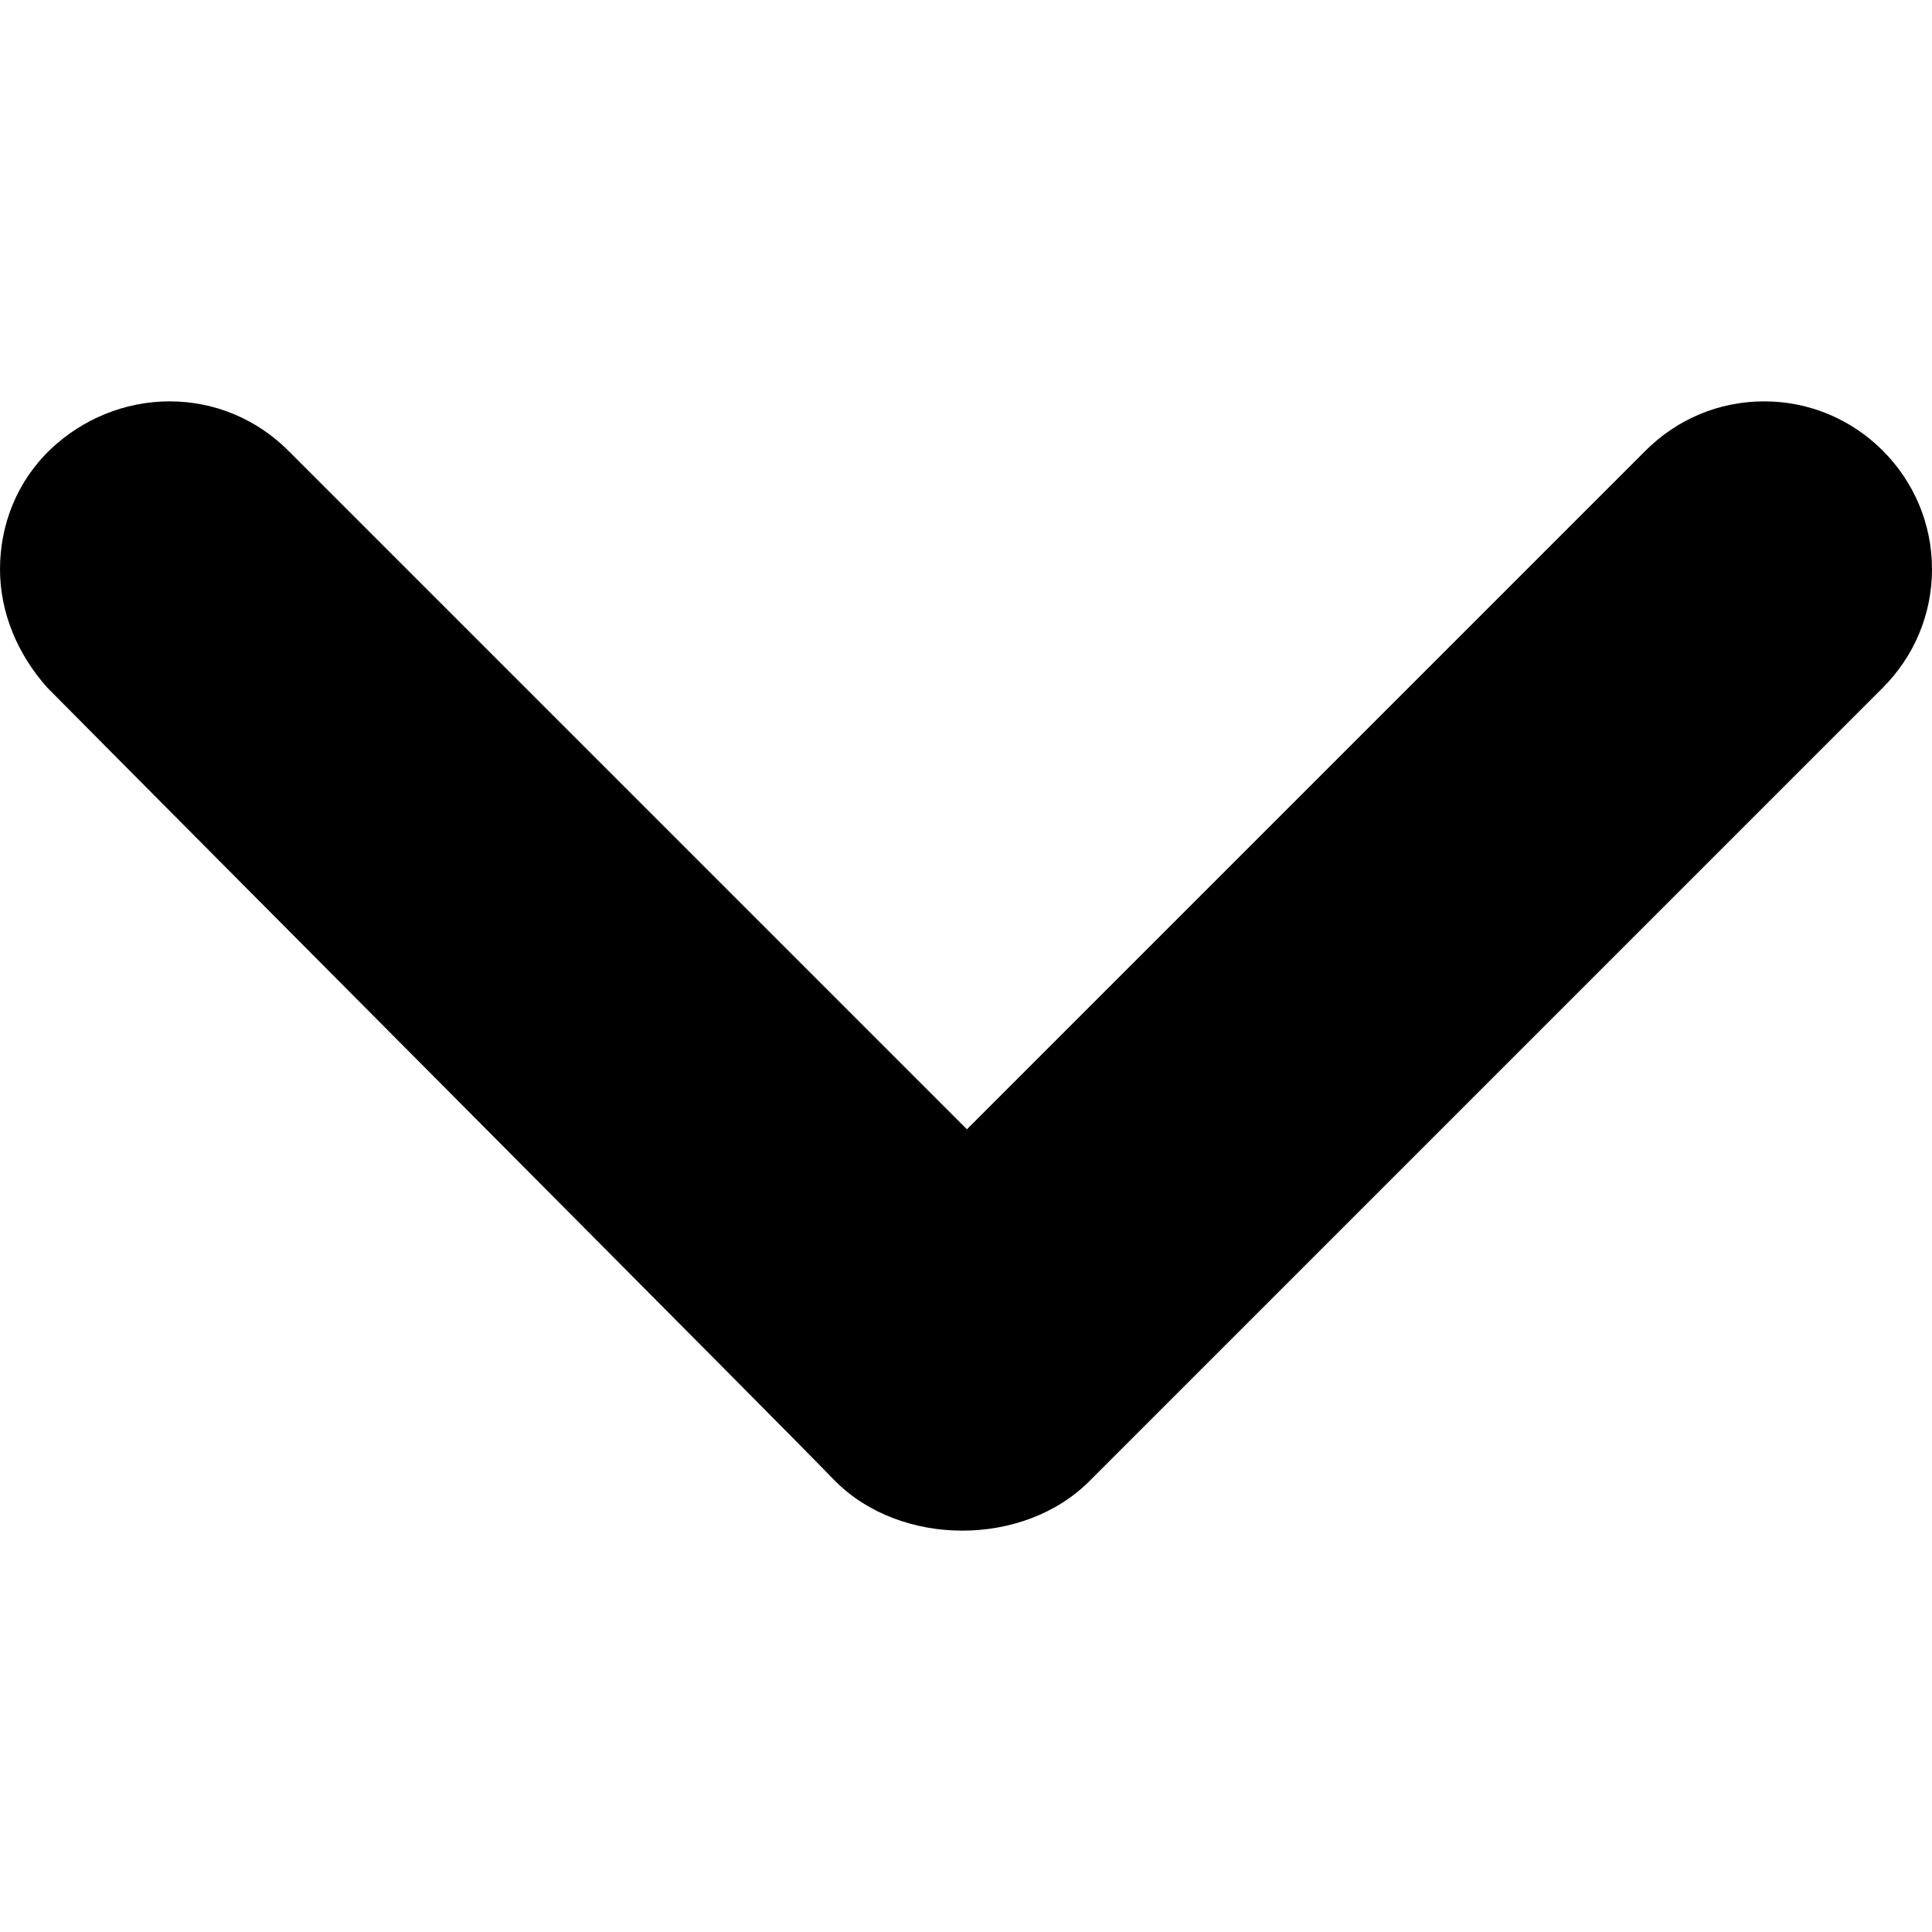 <svg xmlns="http://www.w3.org/2000/svg" viewBox="-122.9 121.1 105.9 61.9" class="icon-arrow-down-mini" width="10" height="10">
<path d="M-63.2,180.3l43.5-43.5c1.7-1.7,2.7-4,2.7-6.5s-1-4.8-2.7-6.5c-1.7-1.7-4-2.7-6.5-2.7s-4.8,1-6.5,2.7l-37.2,37.2l-37.2-37.2&#10;    c-1.7-1.7-4-2.7-6.5-2.7s-4.8,1-6.5,2.6c-1.9,1.8-2.8,4.2-2.8,6.6c0,2.3,0.9,4.6,2.6,6.5l0,0c11.4,11.5,41,41.2,43,43.3l0.2,0.2&#10;    C-73.5,183.9-66.8,183.9-63.2,180.3z"/>
</svg>